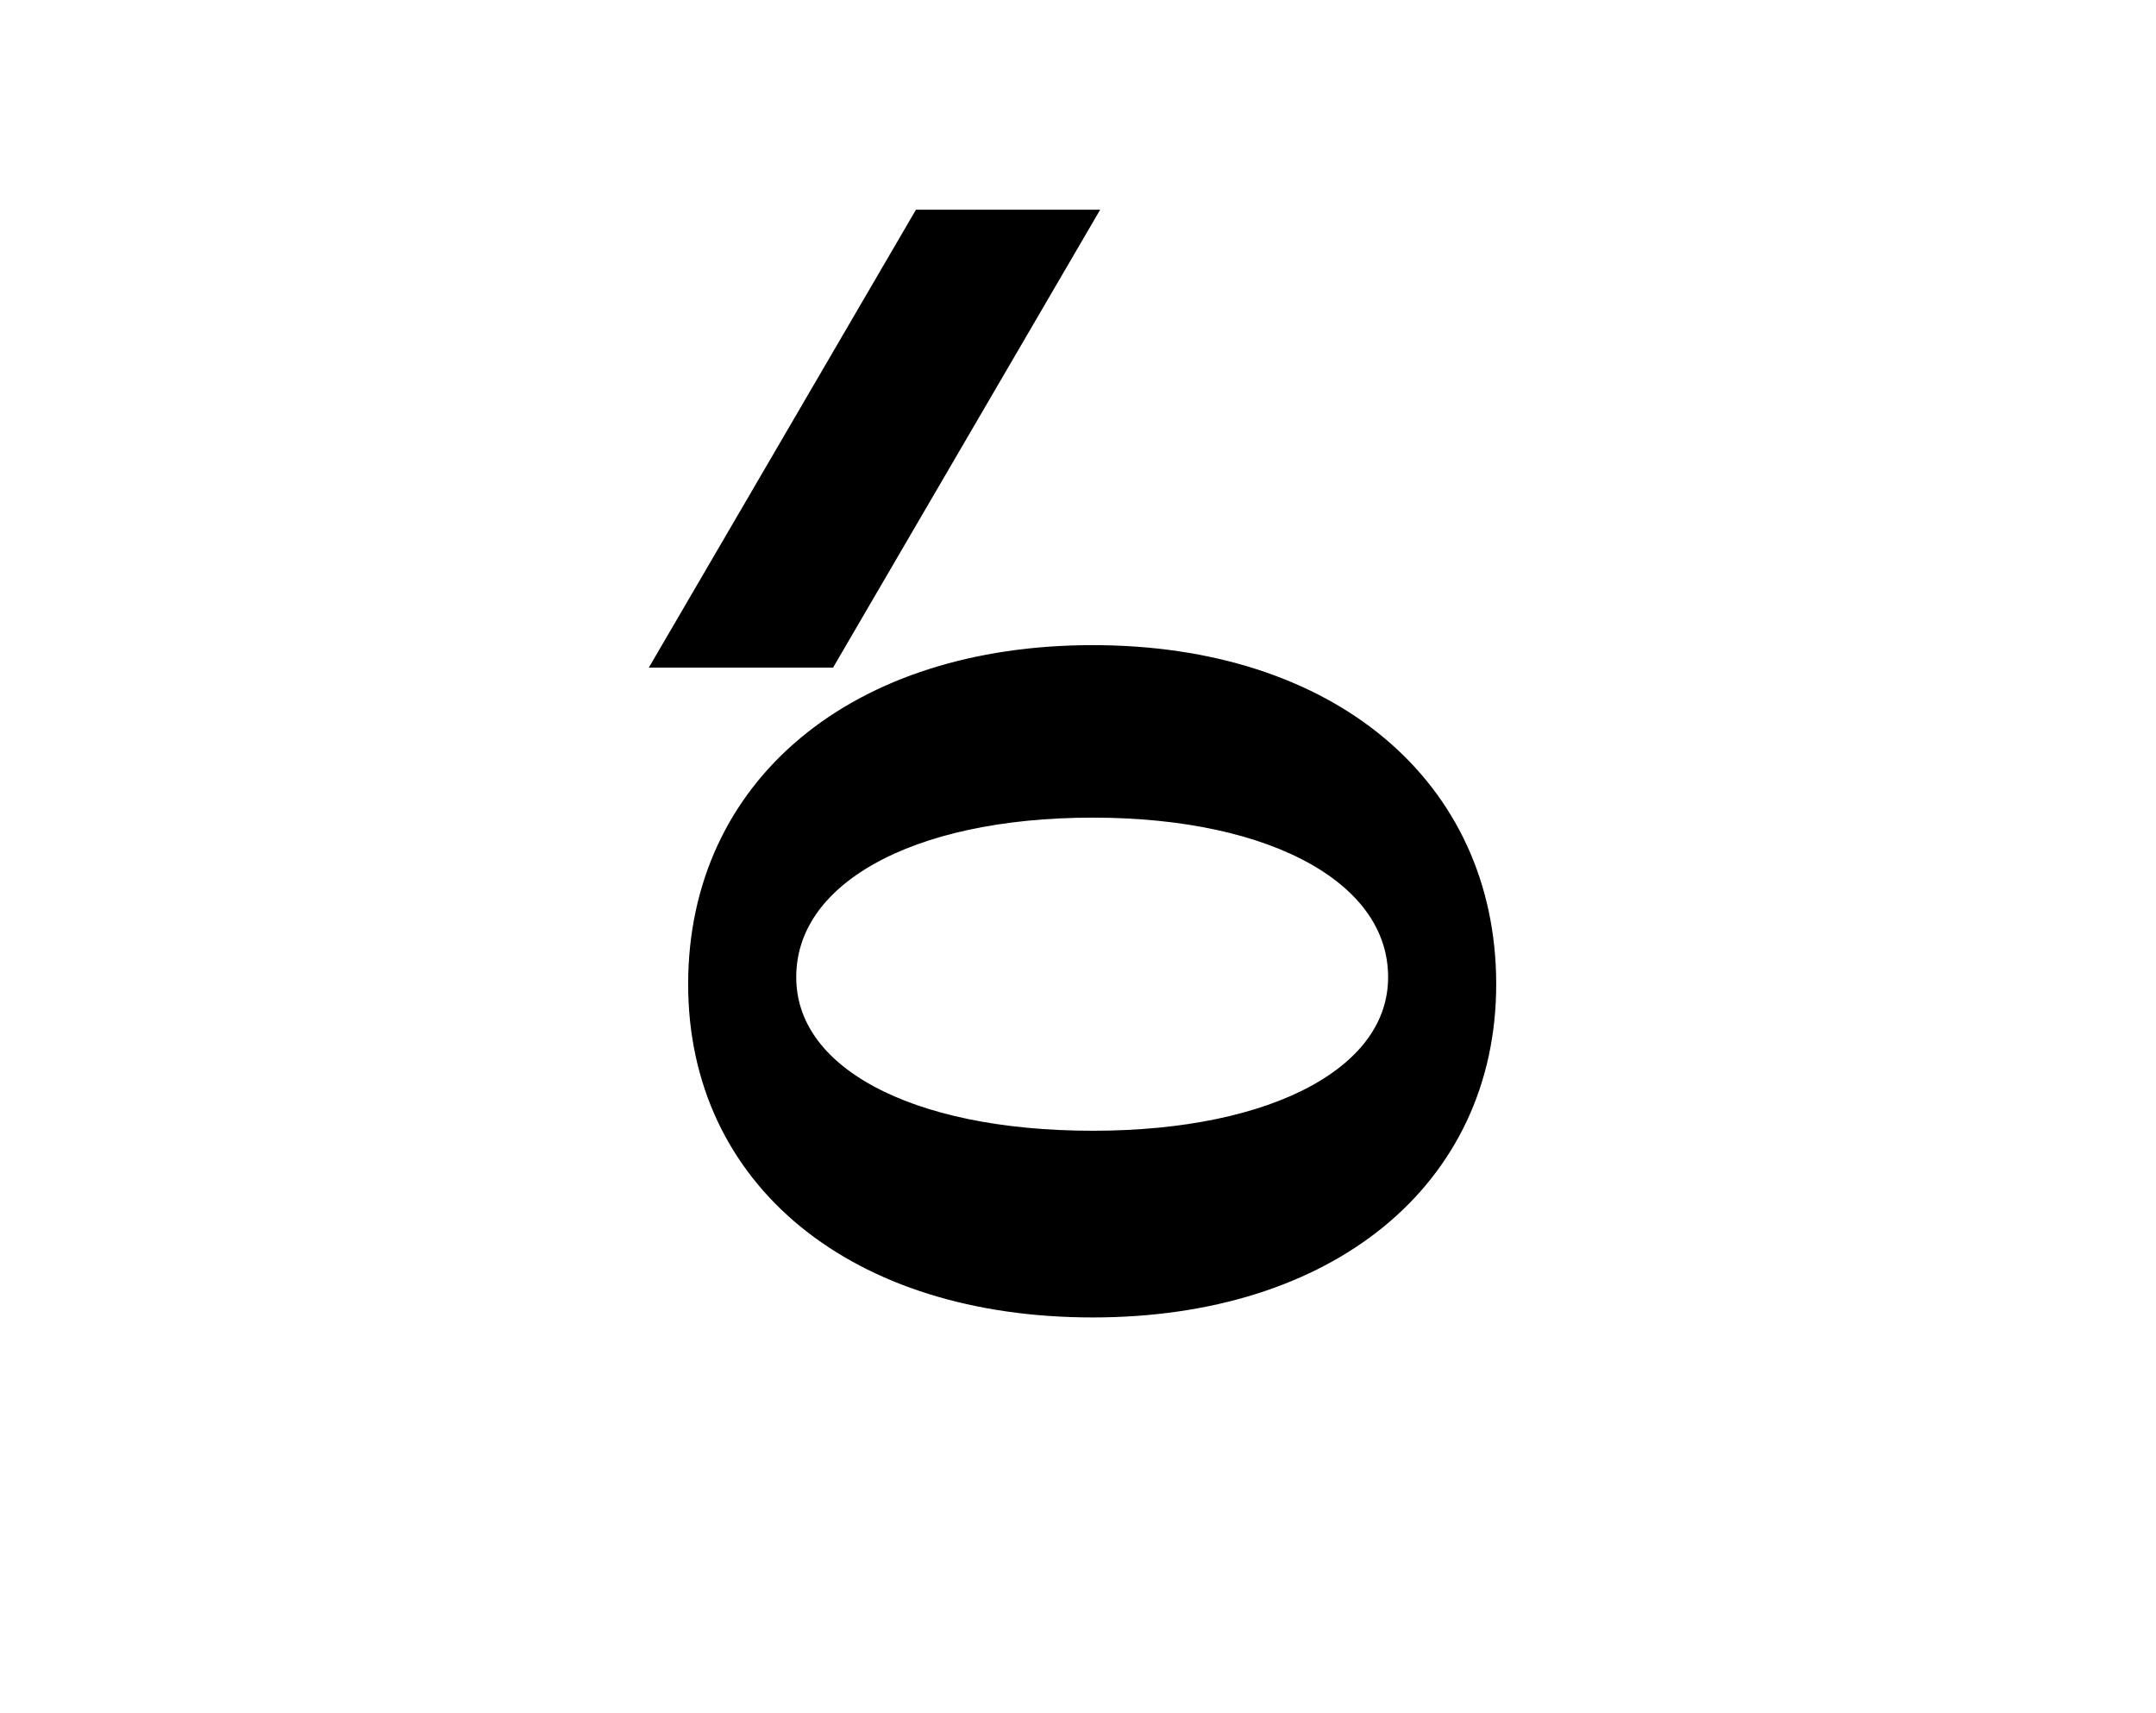 <?xml version="1.0" encoding="utf-8"?>
<!-- Generator: Adobe Illustrator 23.0.4, SVG Export Plug-In . SVG Version: 6.00 Build 0)  -->
<svg version="1.1" id="Layer_1" xmlns="http://www.w3.org/2000/svg" xmlns:xlink="http://www.w3.org/1999/xlink" x="0px" y="0px"
	 viewBox="0 0 365 290" style="enable-background:new 0 0 365 290;" xml:space="preserve">
<style type="text/css">
	.st0{stroke:#000000;stroke-width:5;stroke-miterlimit:10;}
</style>
<title>Untitled-4</title>
<g id="Layer_4">
	<path class="st0" d="M139.6,110.5h-25.4l42.3-72.5h25.4L139.6,110.5z M250.8,166.6c0,32.4-26.4,53.9-65.8,53.9
		c-39.7,0-66-21.5-66-53.9c0-32.9,26.4-54.9,66-54.9C224.5,111.7,250.8,133.7,250.8,166.6z M237.5,165.4c0-17.6-21-29.5-52.5-29.5
		c-31.7,0-52.7,11.9-52.7,29.5c0,17.2,21,28.5,52.7,28.5C216.5,193.9,237.5,182.5,237.5,165.4z"/>
</g>
</svg>
